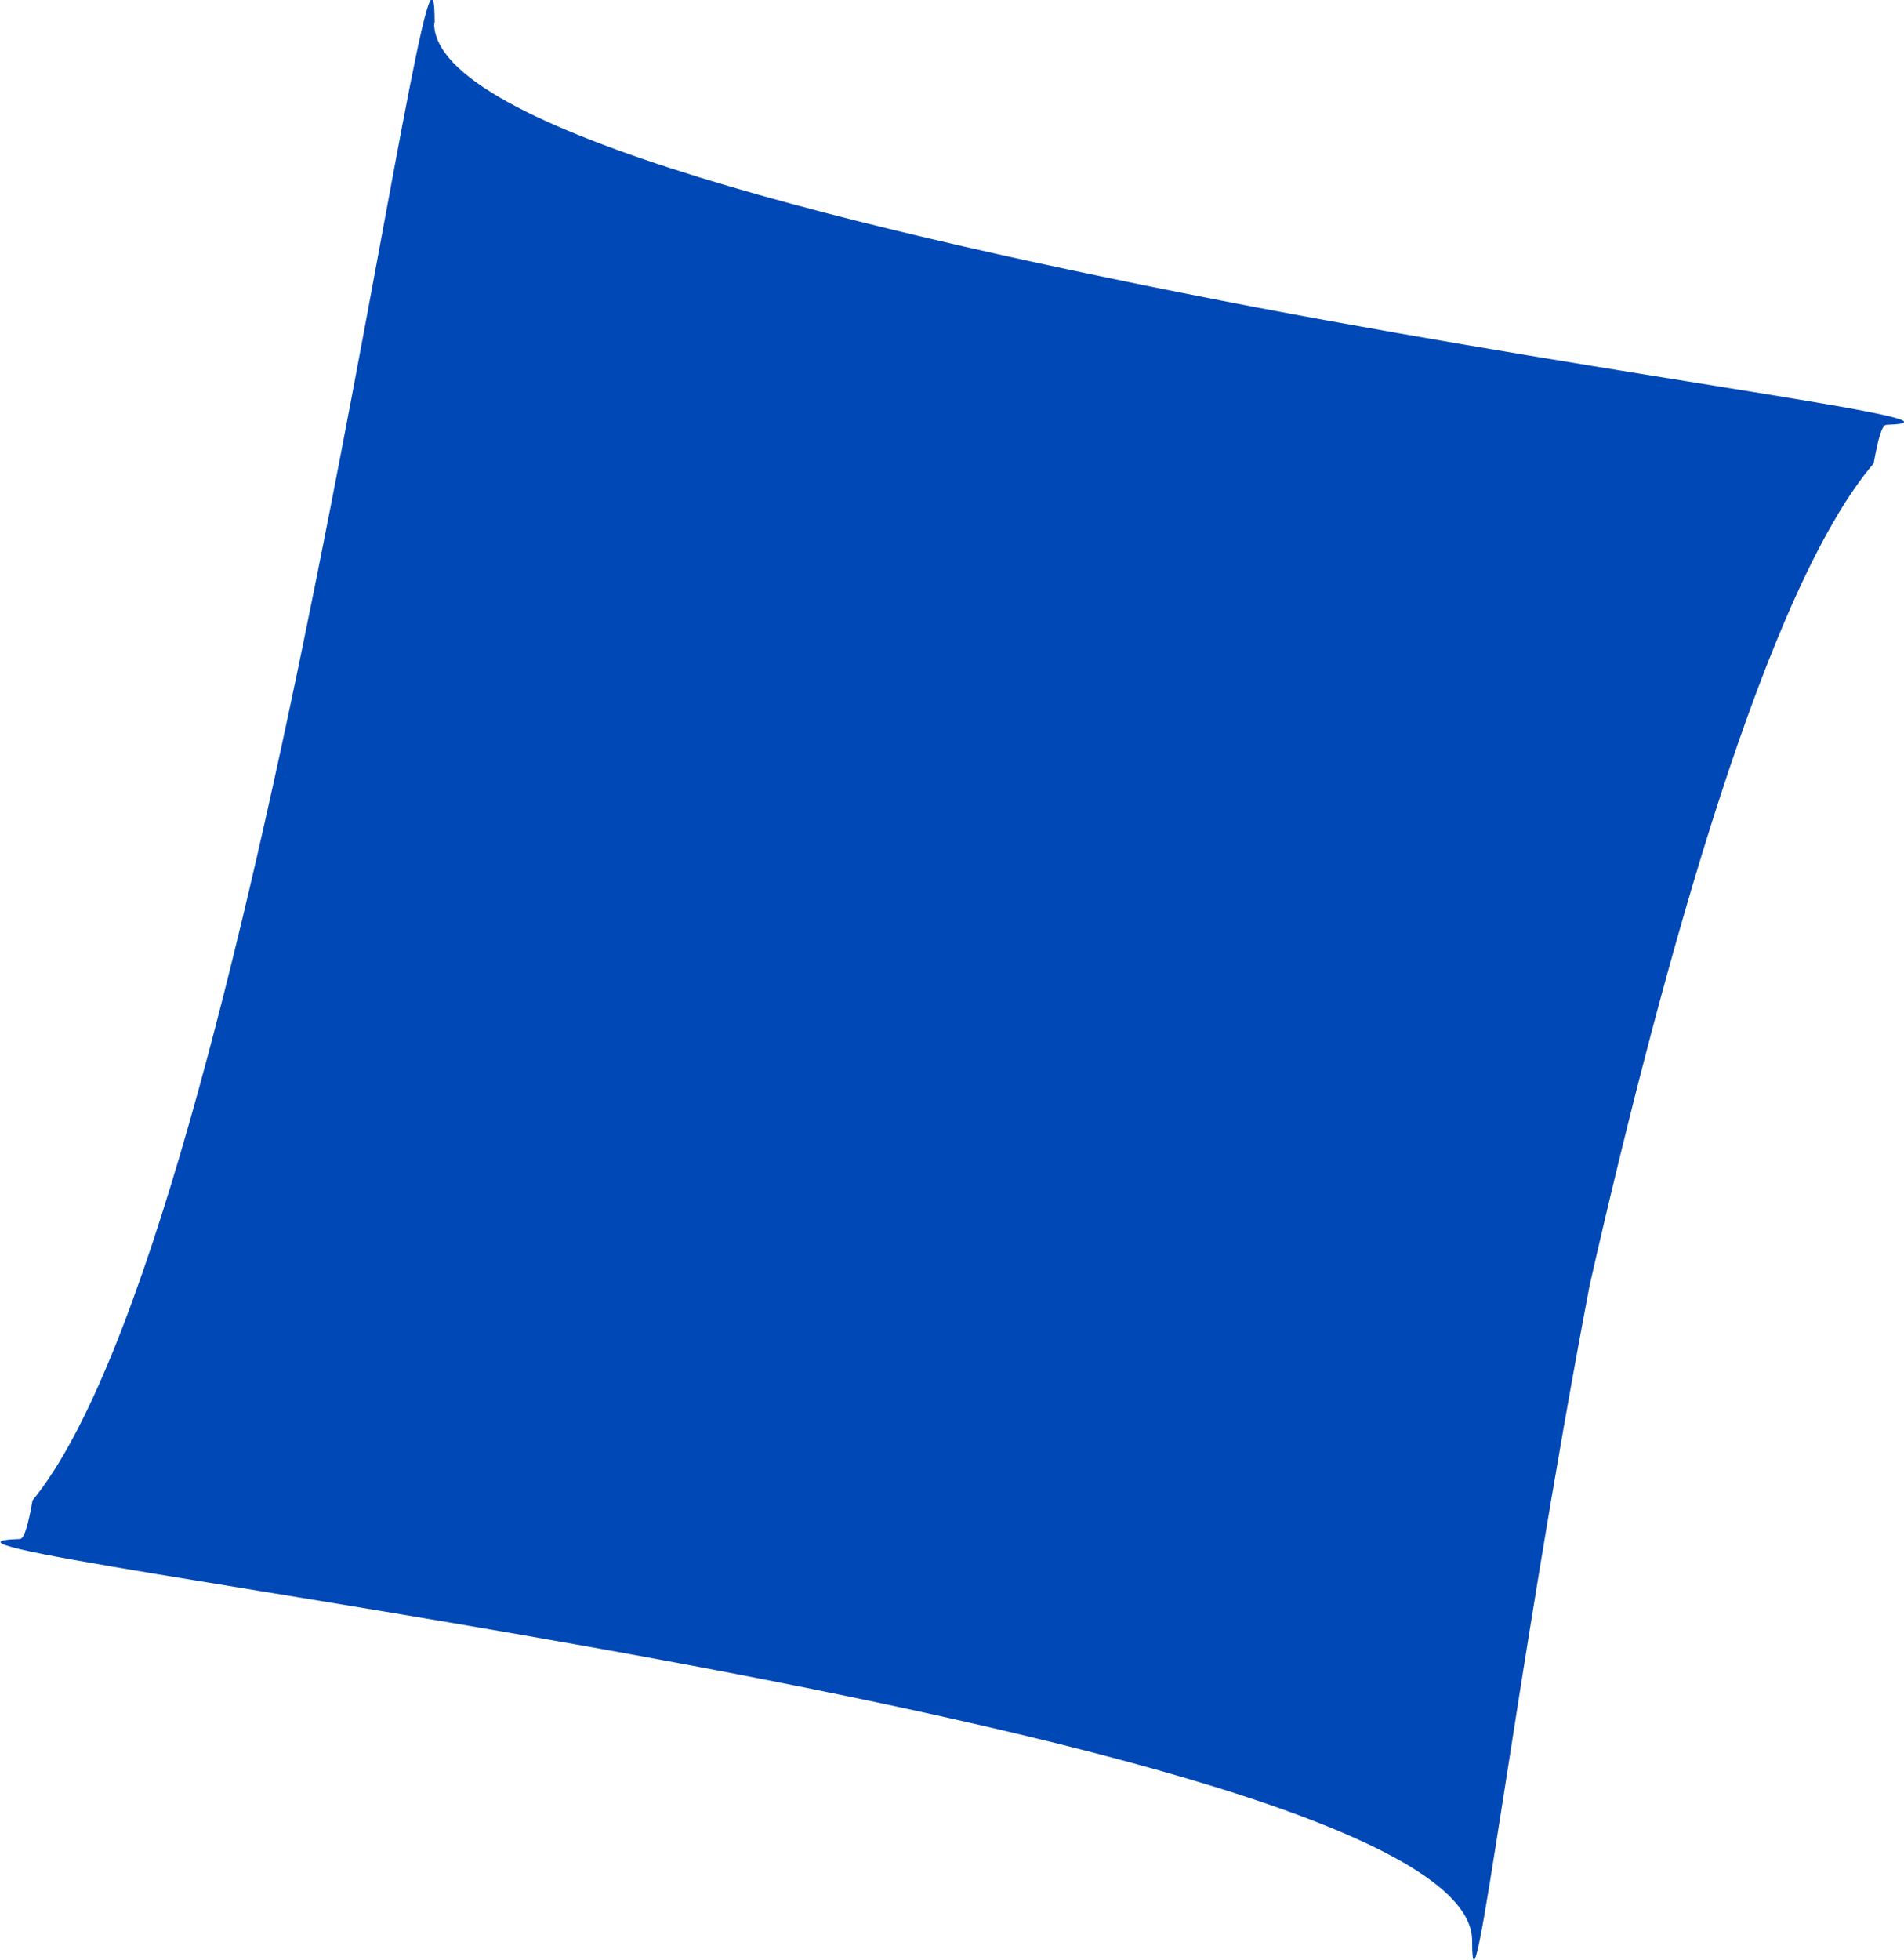 <?xml version="1.0" encoding="UTF-8" standalone="no"?>
<svg
   xmlns:dc="http://purl.org/dc/elements/1.1/"
   xmlns:cc="http://creativecommons.org/ns#"
   xmlns:rdf="http://www.w3.org/1999/02/22-rdf-syntax-ns#"
   xmlns:svg="http://www.w3.org/2000/svg"
   xmlns="http://www.w3.org/2000/svg"
   xmlns:sodipodi="http://sodipodi.sourceforge.net/DTD/sodipodi-0.dtd"
   xmlns:inkscape="http://www.inkscape.org/namespaces/inkscape"
   width="3.452mm"
   height="3.553mm"
   viewBox="0 0 3.452 3.553"
   version="1.1"
   id="svg8"
   sodipodi:docname="long-line.svg"
   inkscape:version="1.0.2 (e86c870879, 2021-01-15)">
  <defs
     id="defs2" />
  <sodipodi:namedview
     id="base"
     pagecolor="#ffffff"
     bordercolor="#666666"
     borderopacity="1.0"
     inkscape:pageopacity="0.0"
     inkscape:pageshadow="2"
     inkscape:zoom="6.0208926"
     inkscape:cx="19.513607"
     inkscape:cy="62.04018"
     inkscape:document-units="mm"
     inkscape:current-layer="layer1"
     inkscape:document-rotation="0"
     showgrid="false"
     inkscape:window-width="1920"
     inkscape:window-height="1043"
     inkscape:window-x="0"
     inkscape:window-y="0"
     inkscape:window-maximized="1"
     fit-margin-top="5"
     fit-margin-left="5"
     fit-margin-right="5"
     fit-margin-bottom="5" />
  <g
     inkscape:label="Layer 1"
     inkscape:groupmode="layer"
     id="layer1"
     transform="translate(-64.567,-25.353)">
    <g
       id="g1964"
       style="stroke:none"
       transform="translate(37.203,1.952)">
      <path
         style="opacity:1;fill:#0048b5;fill-opacity:1;stroke:none;stroke-width:1.058px;stroke-linejoin:round;stroke-miterlimit:10;stroke-opacity:1"
         d="m 28.151,23.443 c 0,0.193 0.781,0.379 1.49,0.515 0.692,0.131 1.328,0.207 1.143,0.213 -0.008,2e-4 -0.015,0.025 -0.023,0.07 -0.193,0.226 -0.379,0.892 -0.515,1.49 -0.137,0.721 -0.213,1.382 -0.213,1.188 v -3e-4 c 2e-4,-0.395 -3.025,-0.716 -2.633,-0.728 0.008,-3e-4 0.015,-0.025 0.023,-0.07 0.402,-0.49 0.729,-3.081 0.729,-2.679 z"
         id="path1818" />
    </g>
  </g>
</svg>
